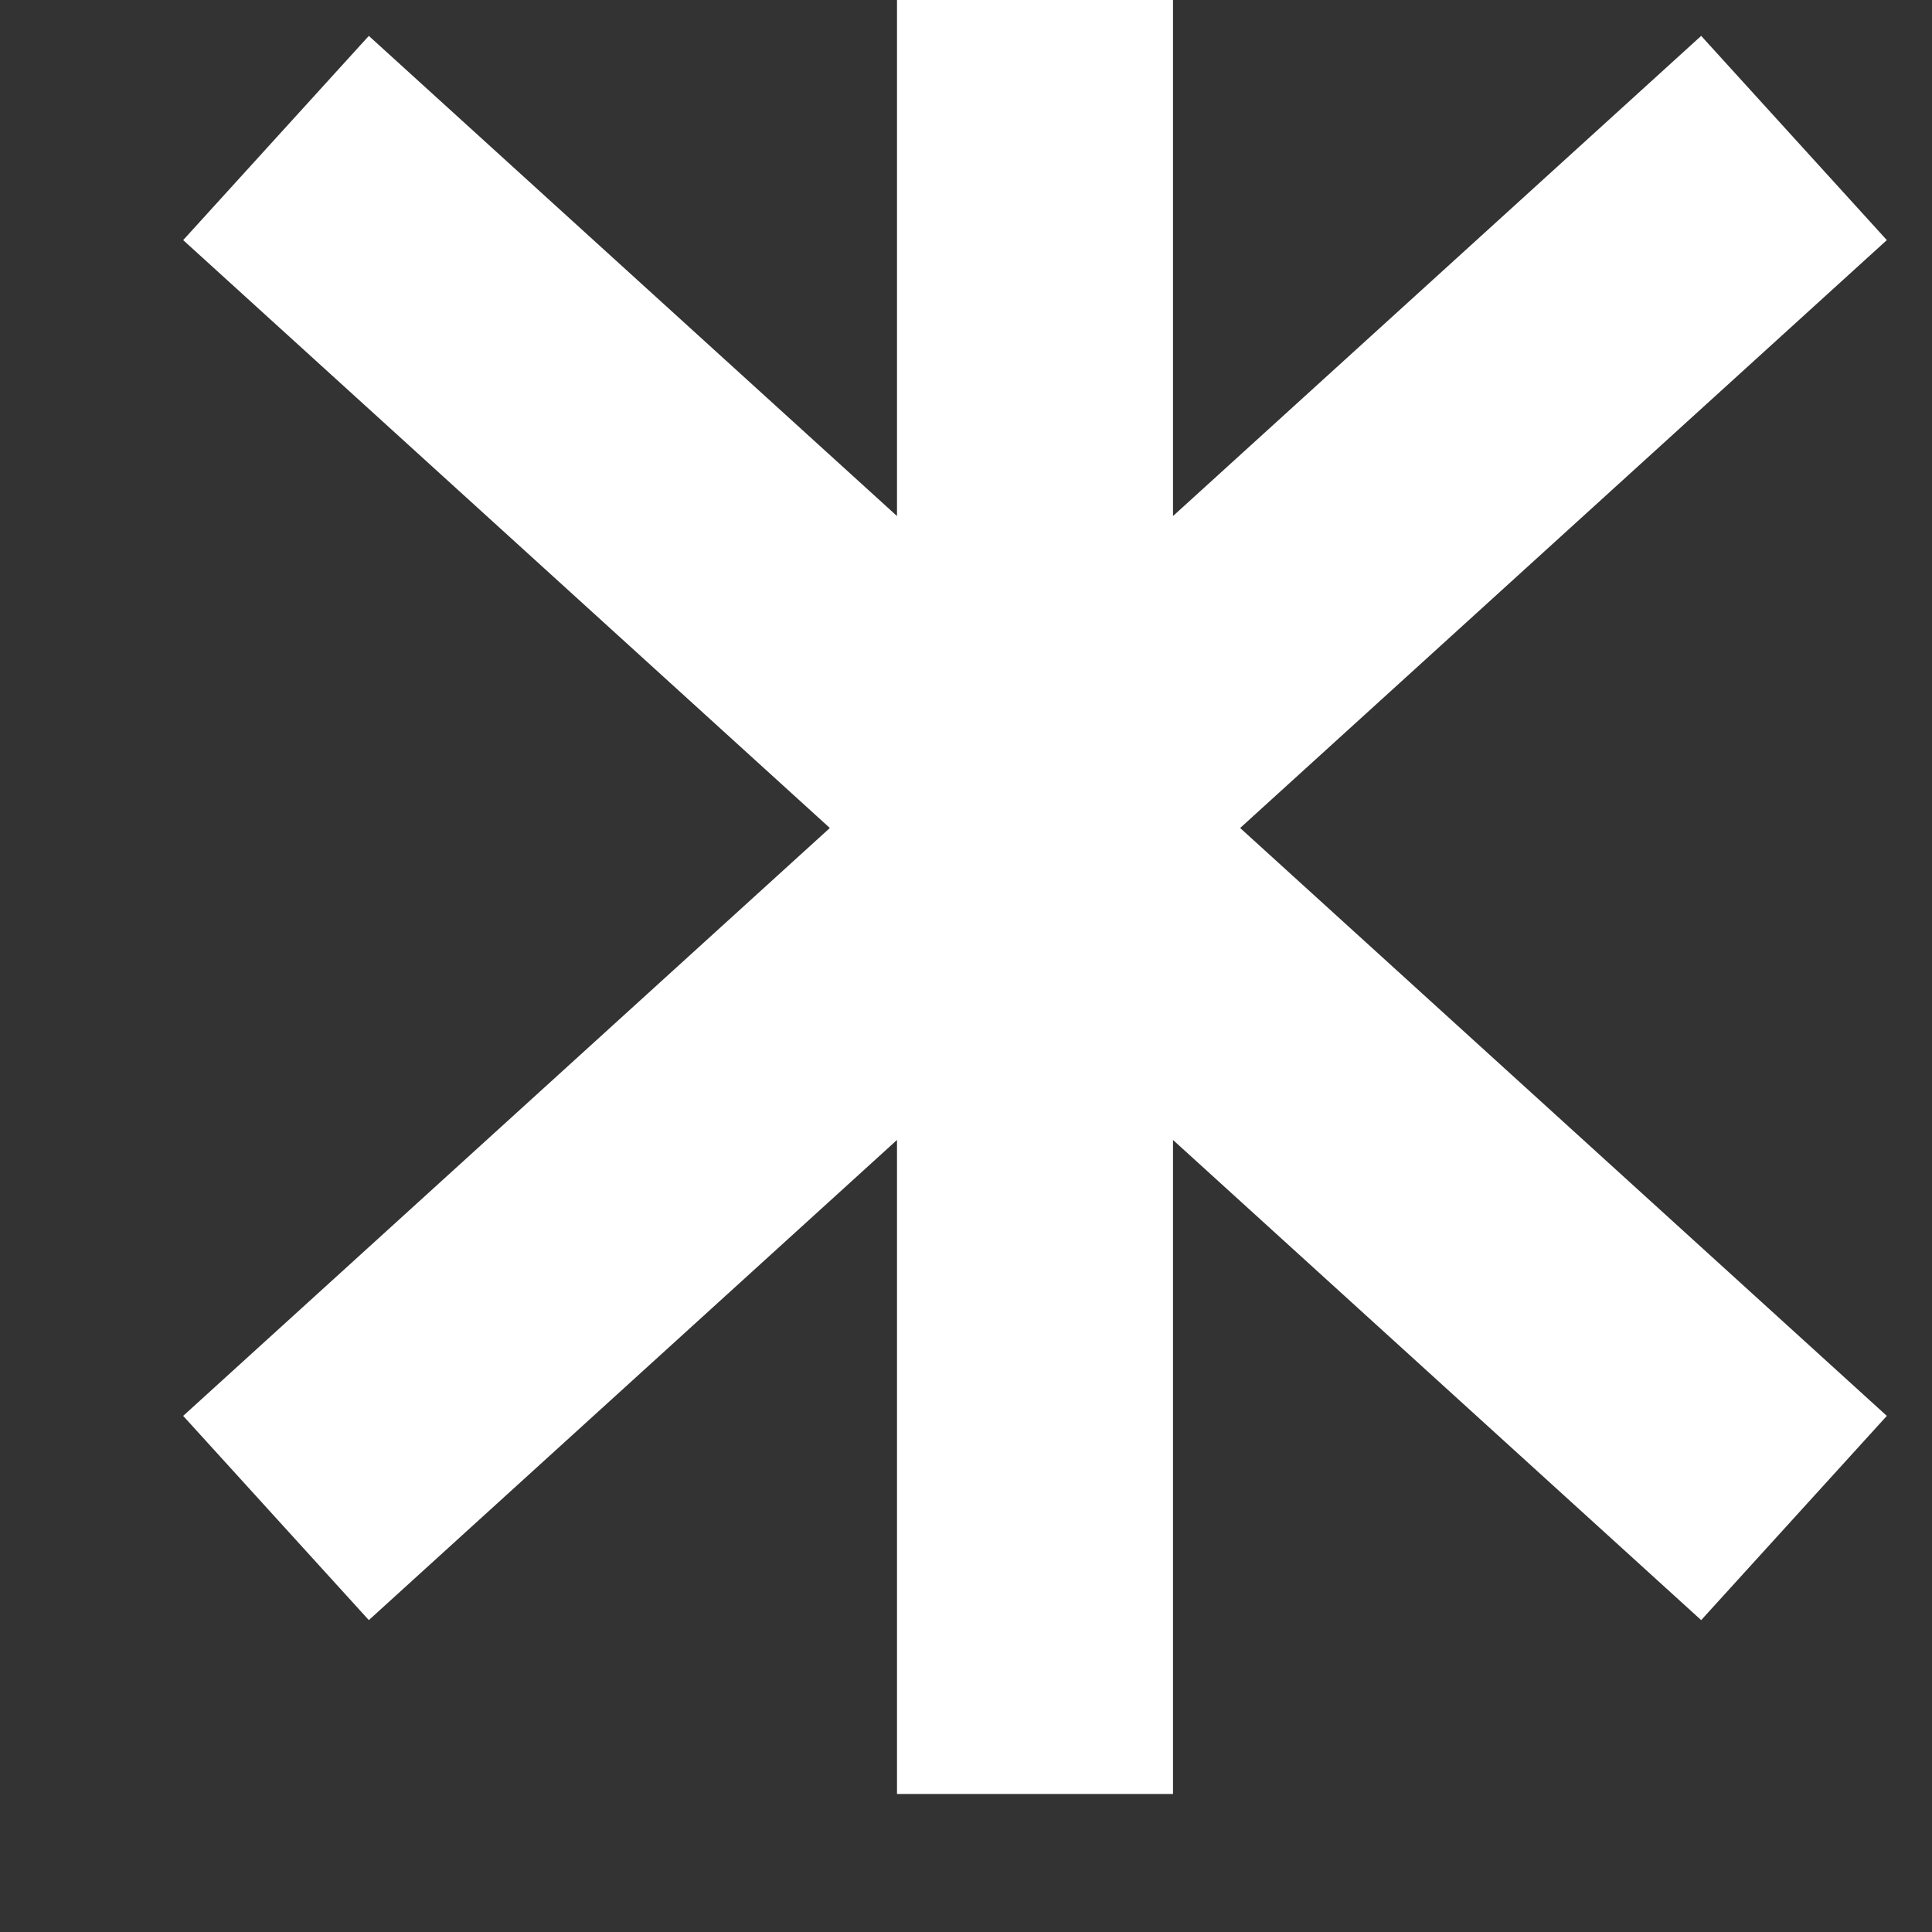 <svg width="7" height="7" viewBox="0 0 7 7" fill="none" xmlns="http://www.w3.org/2000/svg">
<rect x="0" y="0" width="7" height="7" fill="#333333" stroke="none"/>
<path d="M1 0.5L3.75 3M6.5 5.5L3.75 3M3.75 3L6.5 0.5M3.75 3L1 5.5M3.75 3V0V6.5" stroke="white"/>
</svg>
